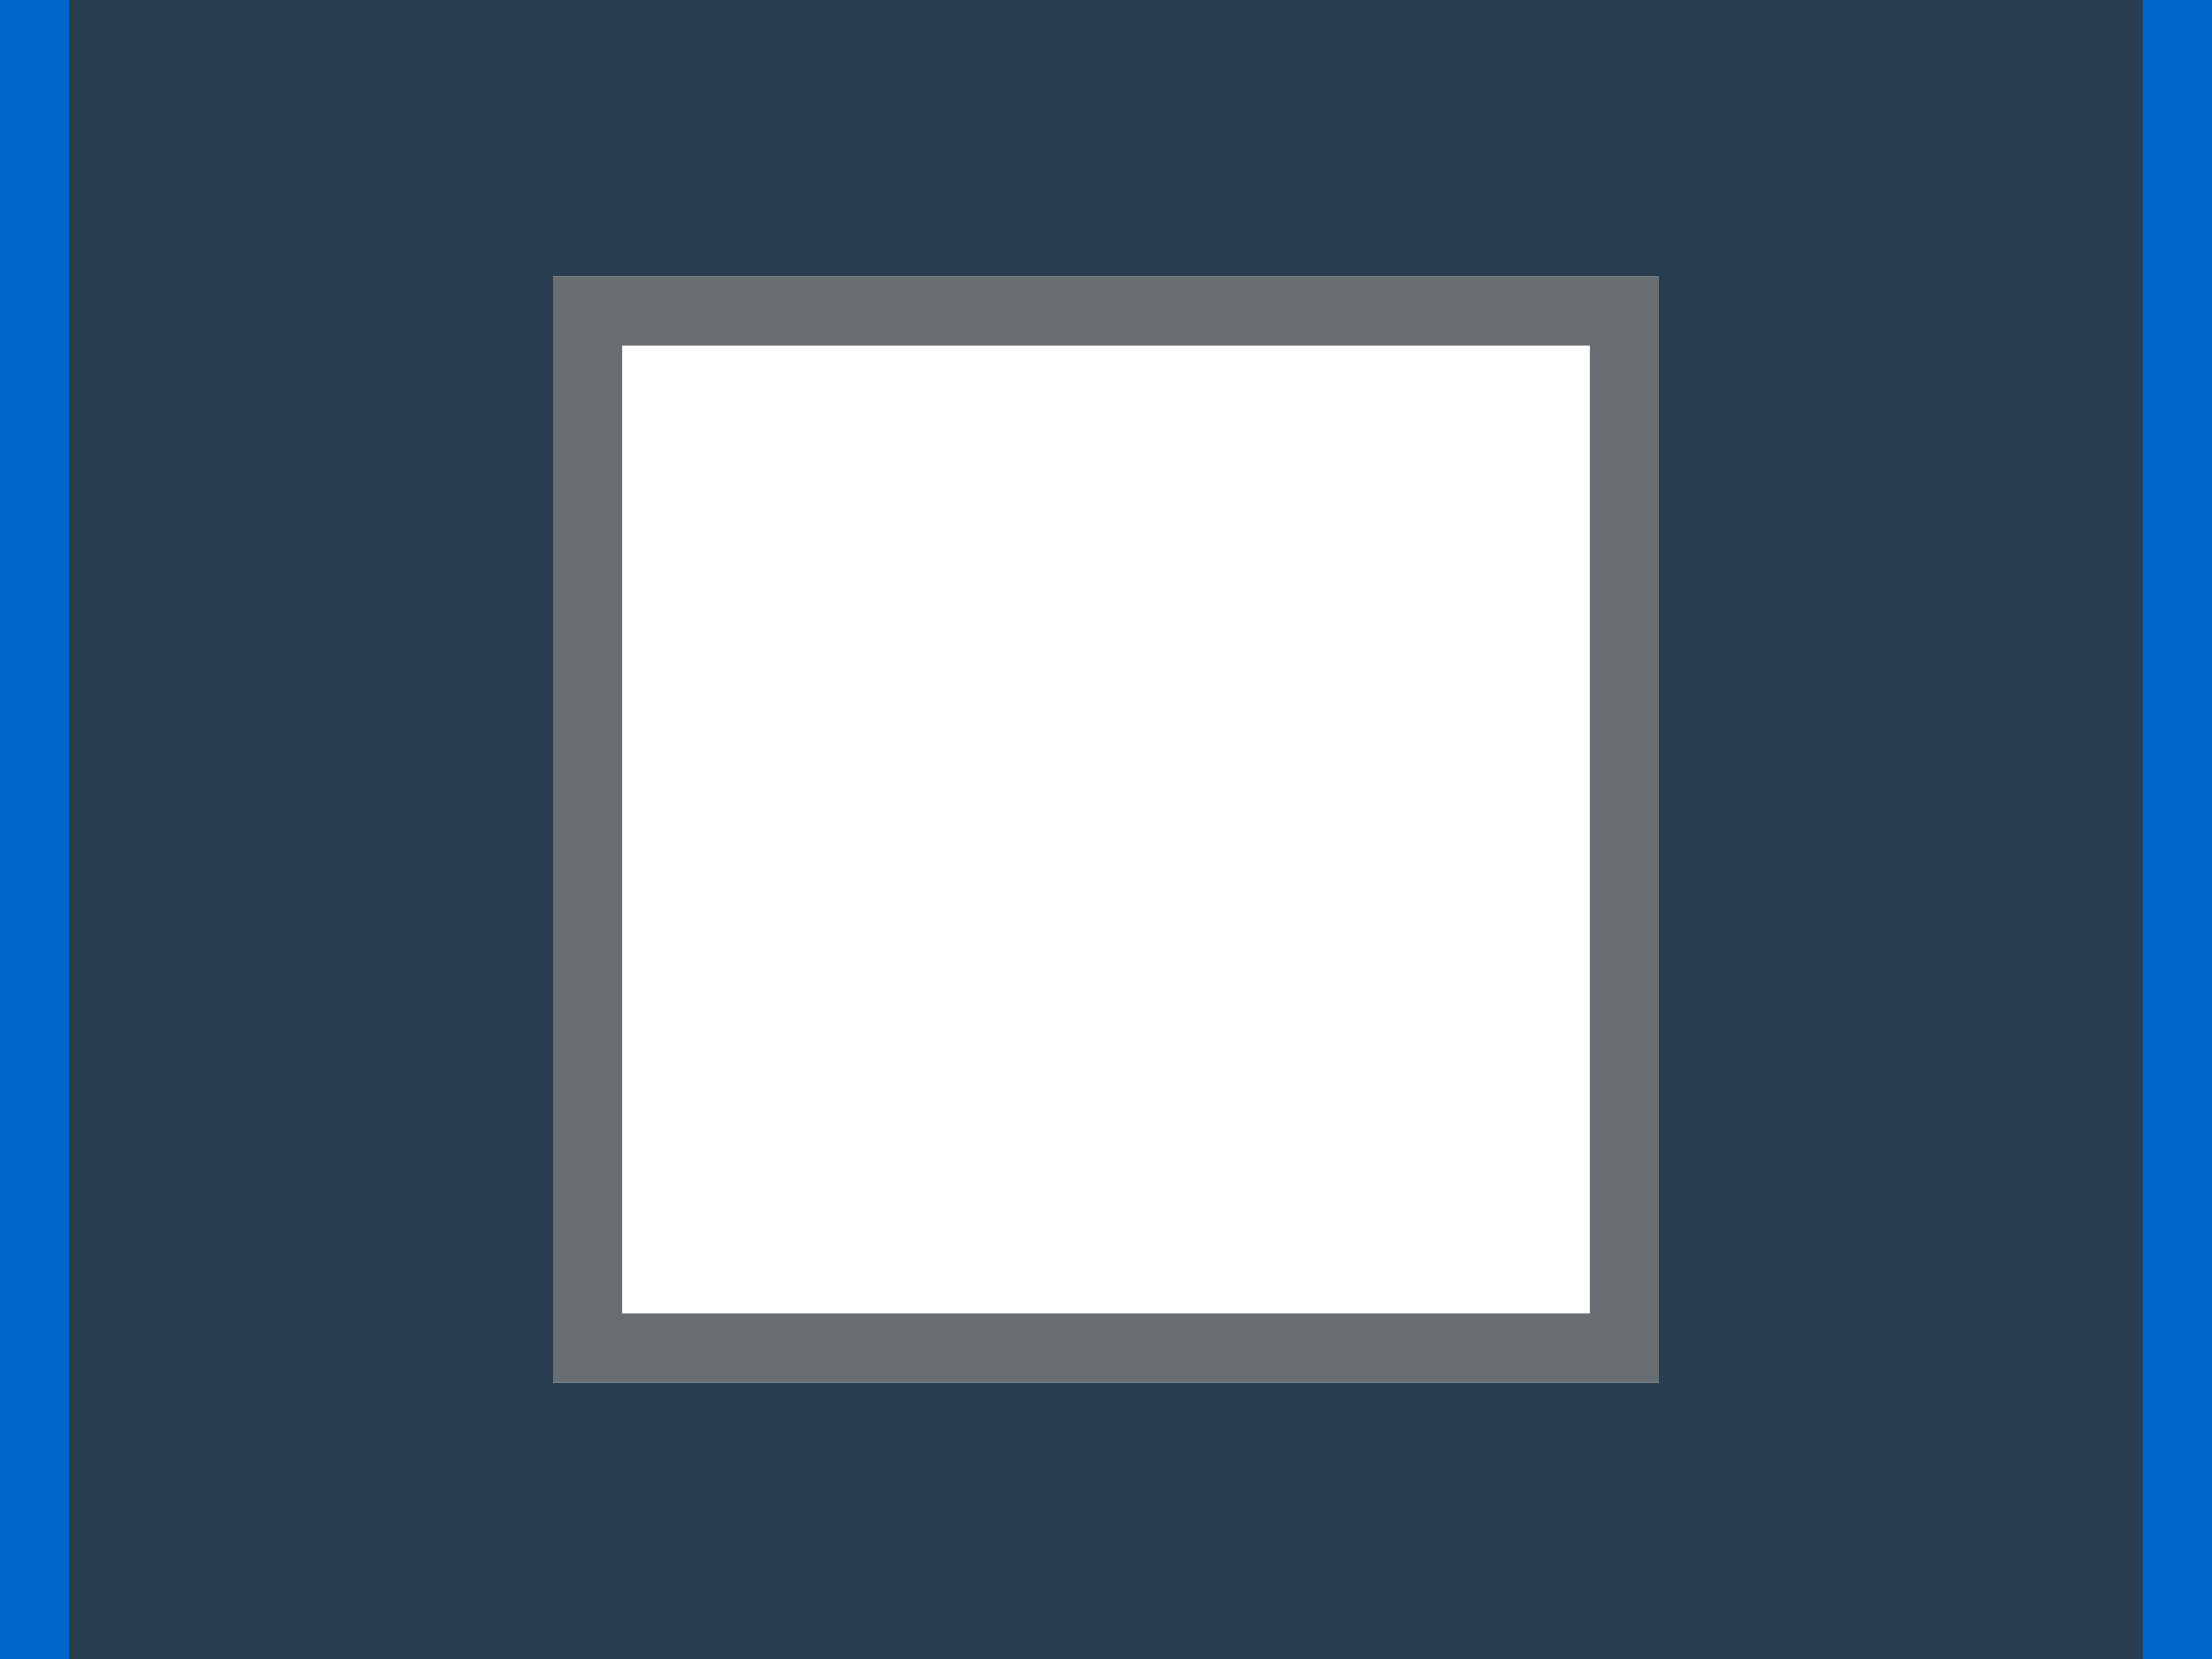 <?xml version="1.0" encoding="UTF-8"?><svg version="1.1" width="32px" height="24px" viewBox="0 0 32.0 24.0" xmlns="http://www.w3.org/2000/svg" xmlns:xlink="http://www.w3.org/1999/xlink"><rect x="0" y="0" width="32.0" height="24.0" fill="#333333" stroke="none"/><defs><clipPath id="i0"><path d="M29,0 C30.657,-3.04359188e-16 32,1.343 32,3 L32,29 C32,30.657 30.657,32 29,32 L3,32 C1.343,32 2.02906125e-16,30.657 0,29 L0,3 C-2.02906125e-16,1.343 1.343,3.04359188e-16 3,0 L29,0 Z"></path></clipPath><clipPath id="i1"><path d="M16,0 L16,16 L0,16 L0,0 L16,0 Z"></path></clipPath></defs><g transform="translate(0.0 -4.0)"><g clip-path="url(#i0)"><polygon points="0,0 32,0 32,32 0,32 0,0" stroke="none" fill="rgba(0, 102, 204, 0.2)"></polygon></g><g clip-path="url(#i0)"><path d="M3,0 L29,0 C30.657,-3.04359188e-16 32,1.343 32,3 L32,29 C32,30.657 30.657,32 29,32 L3,32 C1.343,32 2.02906125e-16,30.657 0,29 L0,3 C-2.02906125e-16,1.343 1.343,3.04359188e-16 3,0 Z" stroke="#0066CC" stroke-width="2" fill="none" stroke-miterlimit="5"></path></g></g><g transform="translate(8.0 4.0)"><g clip-path="url(#i1)"><polygon points="0,0 16,0 16,16 0,16 0,0" stroke="none" fill="#FFFFFF"></polygon><polygon points="0,0 16,0 16,16 0,16 0,0 0,0" stroke="#696E73" stroke-width="2" fill="none" stroke-miterlimit="5"></polygon></g></g></svg>